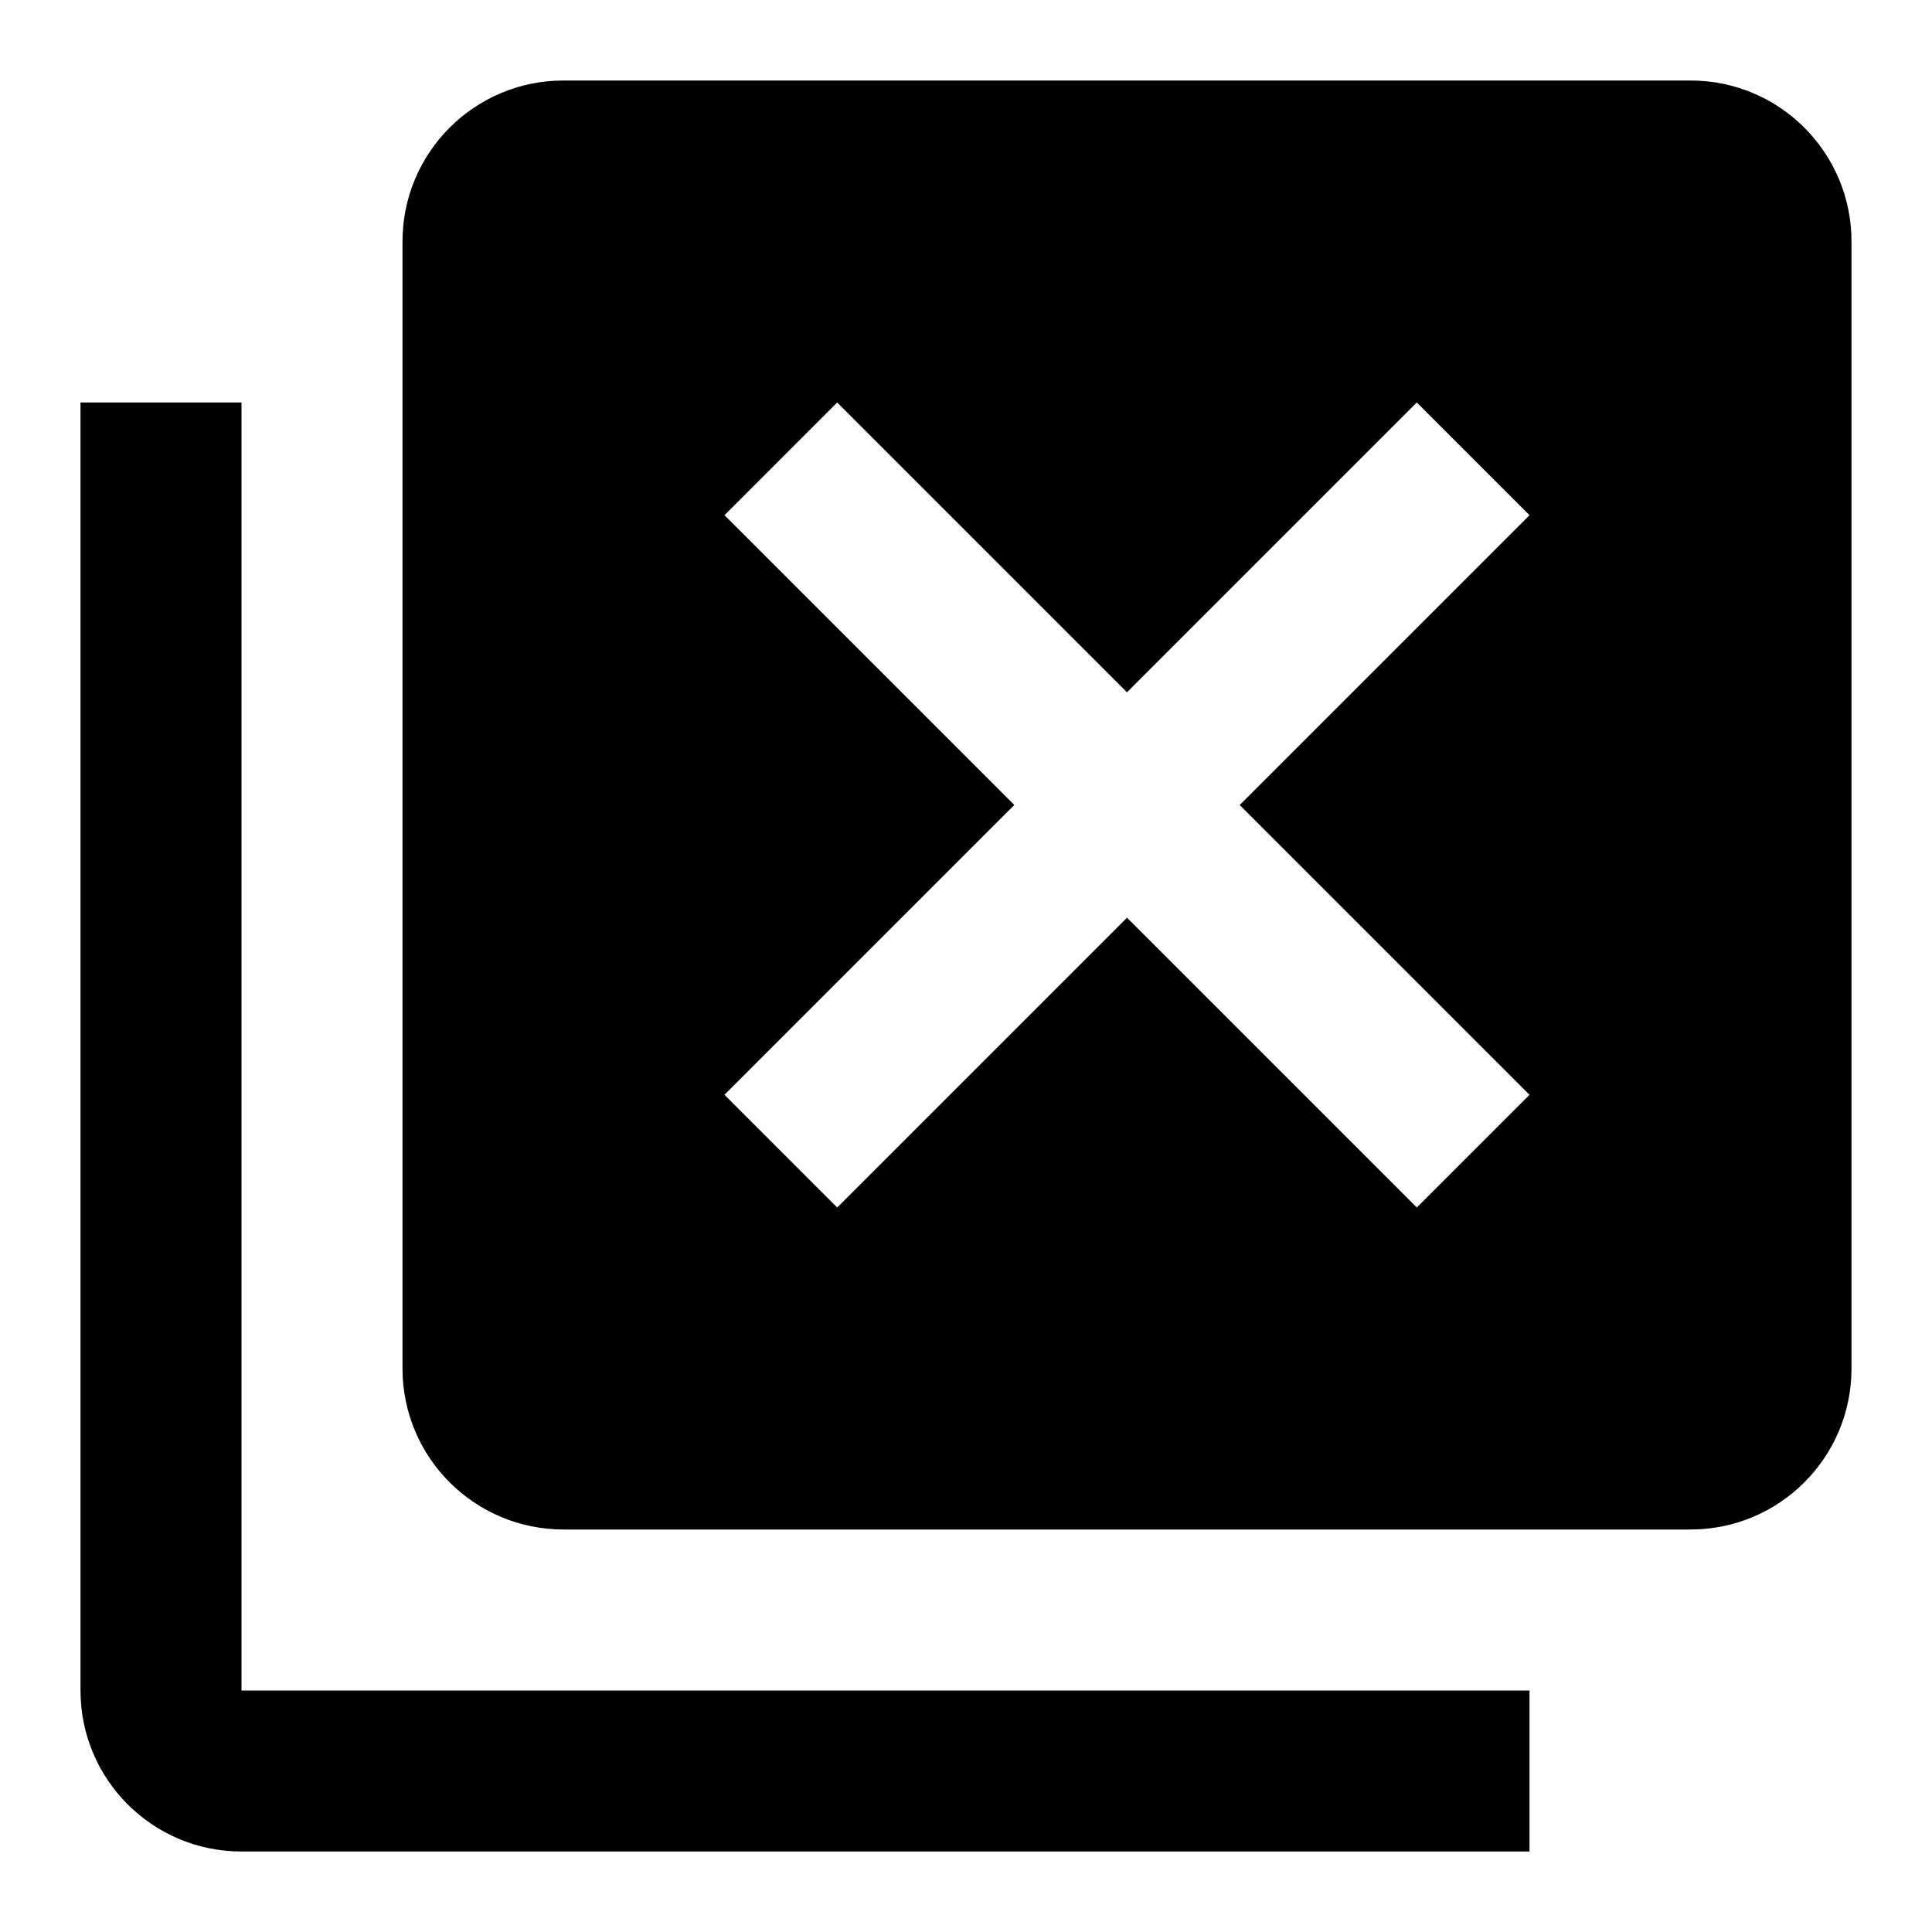 <svg xmlns="http://www.w3.org/2000/svg" xmlns:xlink="http://www.w3.org/1999/xlink" version="1.1" baseProfile="full" width="24" height="24" viewBox="0 0 24.00 24.00" enable-background="new 0 0 24.00 24.00" xml:space="preserve"><path fill="#000000" fill-opacity="1" stroke-width="1.333" stroke-linejoin="miter" d="M 3,21L 19,21L 19,23L 3,23C 1.895,23 1,22.105 1,21L 1,5L 3,5L 3,21 Z M 23,3L 23,17C 23,18.105 22.105,19 21,19L 7,19C 5.895,19 5,18.105 5,17L 5,3C 5,1.895 5.895,1 7,1L 21,1C 22.105,1 23,1.895 23,3 Z M 15.4,10L 19,6.4L 17.6,5L 14,8.6L 10.4,5L 9,6.4L 12.6,10L 9,13.6L 10.4,15L 14,11.4L 17.6,15L 19,13.6L 15.4,10 Z "/></svg>